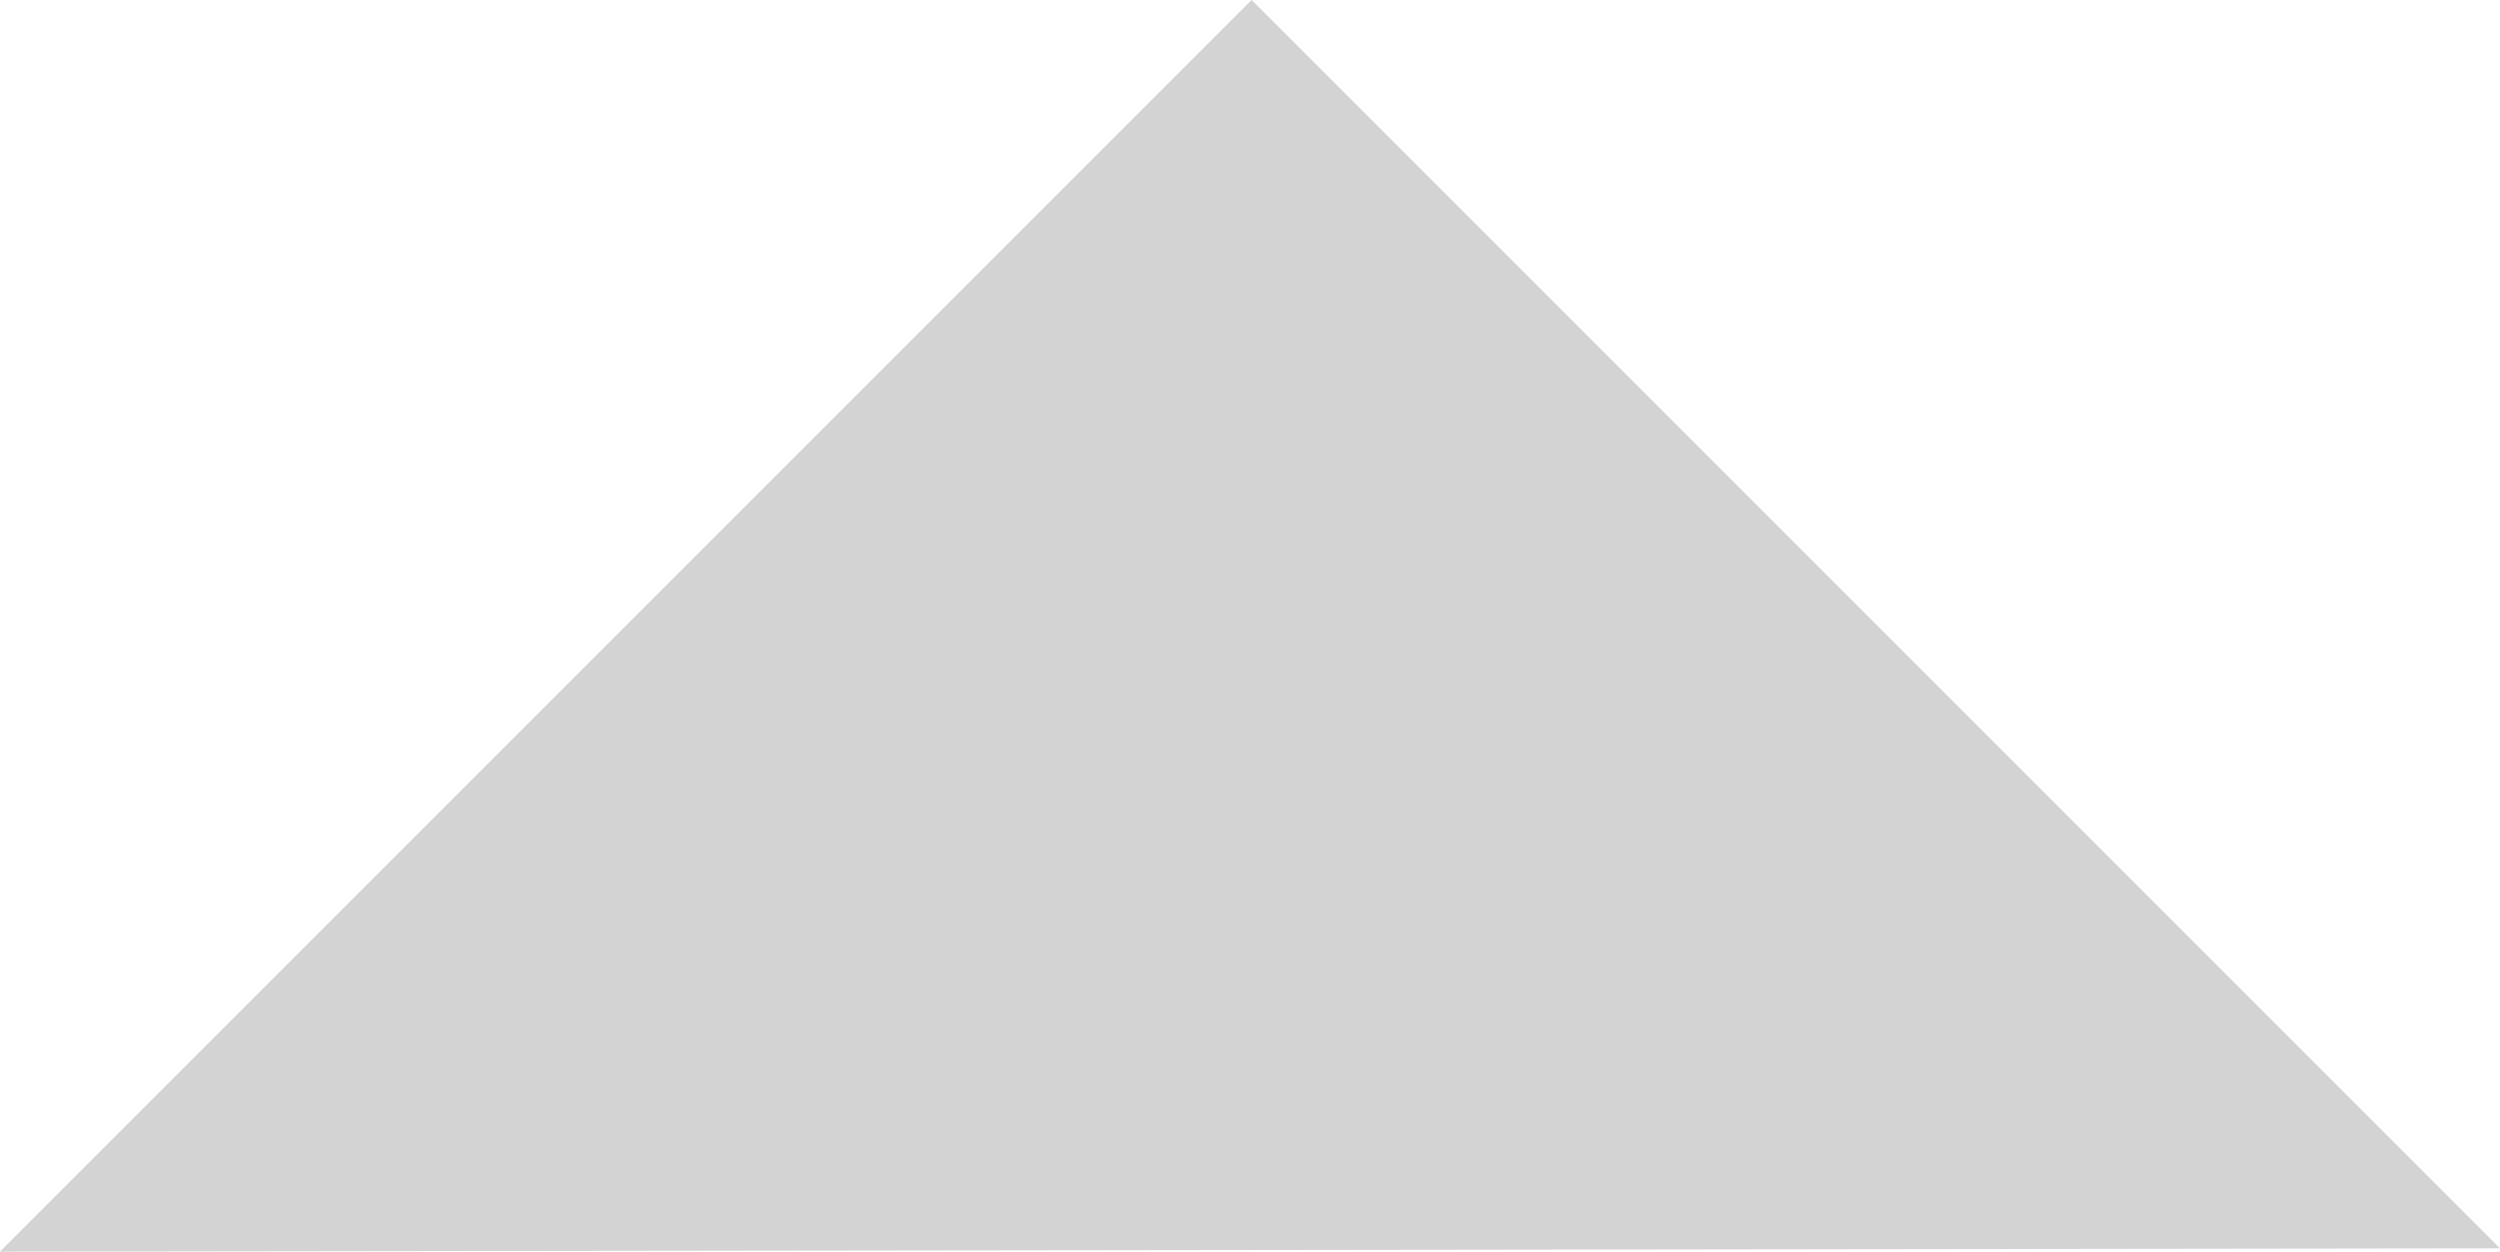 <?xml version="1.0" encoding="utf-8"?>
<!-- Generator: Adobe Illustrator 19.1.0, SVG Export Plug-In . SVG Version: 6.00 Build 0)  -->
<!DOCTYPE svg PUBLIC "-//W3C//DTD SVG 1.1//EN" "http://www.w3.org/Graphics/SVG/1.1/DTD/svg11.dtd">
<svg version="1.1" id="Layer_1" xmlns="http://www.w3.org/2000/svg" xmlns:xlink="http://www.w3.org/1999/xlink" x="0px" y="0px"
	 viewBox="-267 378.2 75.5 37.8" style="enable-background:new -267 378.2 75.5 37.8;" xml:space="preserve">
<style type="text/css">
	.st0{fill:#D3D3D3;}
</style>
<polygon id="XMLID_1_" class="st0" points="-229.2,378.2 -191.5,415.9 -267,416 "/>
</svg>
